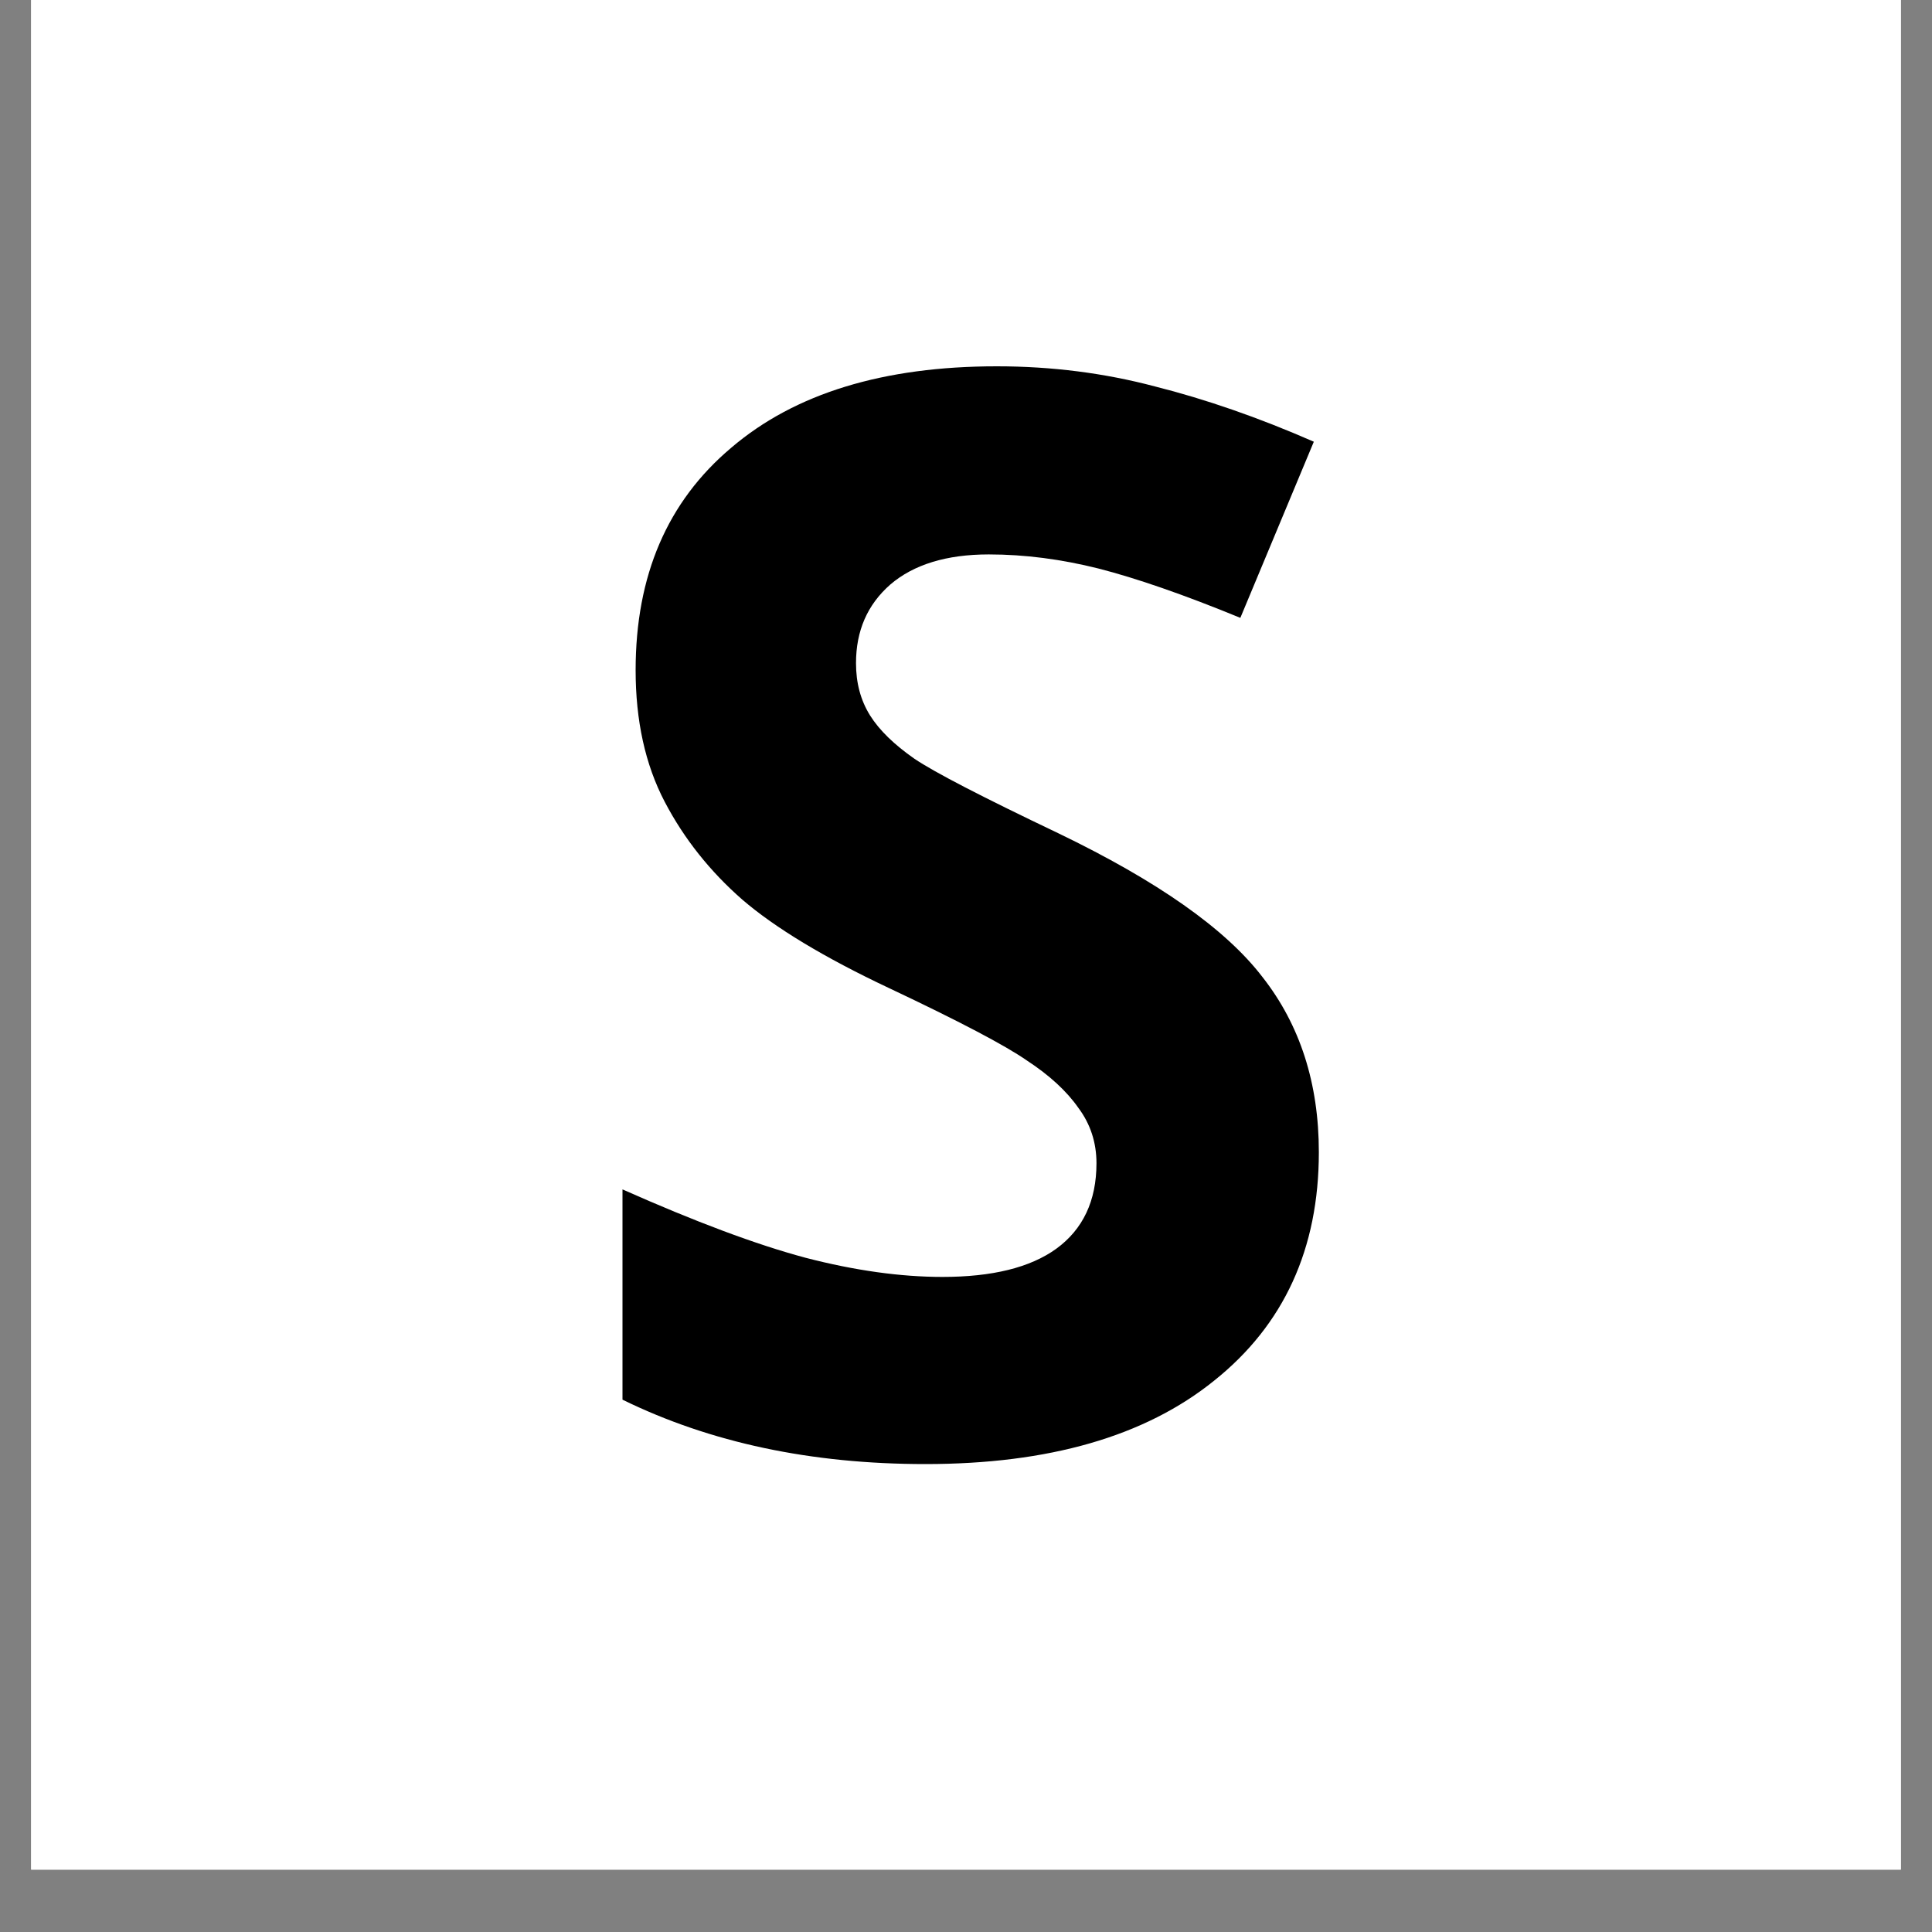 <svg xmlns="http://www.w3.org/2000/svg" xmlns:xlink="http://www.w3.org/1999/xlink" width="40" zoomAndPan="magnify" viewBox="0 0 30 30" height="40" preserveAspectRatio="xMidYMid meet" version="1.0"><rect x="0" y="0" width="30" height="30" fill="#808080" stroke="none"/><defs><g/><clipPath id="62f9c68edc"><path d="M 0.484 0 L 29.516 0 L 29.516 29.031 L 0.484 29.031 Z M 0.484 0 " clip-rule="nonzero"/></clipPath></defs><g clip-path="url(#62f9c68edc)"><path fill="#ffffff" d="M 0.484 0 L 29.516 0 L 29.516 29.031 L 0.484 29.031 Z M 0.484 0 " fill-opacity="1" fill-rule="nonzero"/><path fill="#ffffff" d="M 0.484 0 L 29.516 0 L 29.516 29.031 L 0.484 29.031 Z M 0.484 0 " fill-opacity="1" fill-rule="nonzero"/></g><g fill="#000000" fill-opacity="1"><g transform="translate(8.604, 22.5)"><g><path d="M 11.875 -4.609 C 11.875 -3.109 11.332 -1.926 10.25 -1.062 C 9.176 -0.195 7.68 0.234 5.766 0.234 C 3.992 0.234 2.426 -0.098 1.062 -0.766 L 1.062 -4.031 C 2.188 -3.531 3.133 -3.176 3.906 -2.969 C 4.676 -2.77 5.383 -2.672 6.031 -2.672 C 6.801 -2.672 7.391 -2.816 7.797 -3.109 C 8.211 -3.41 8.422 -3.852 8.422 -4.438 C 8.422 -4.758 8.328 -5.047 8.141 -5.297 C 7.961 -5.555 7.695 -5.801 7.344 -6.031 C 7 -6.27 6.285 -6.645 5.203 -7.156 C 4.191 -7.633 3.43 -8.094 2.922 -8.531 C 2.422 -8.969 2.02 -9.473 1.719 -10.047 C 1.414 -10.629 1.266 -11.312 1.266 -12.094 C 1.266 -13.562 1.758 -14.711 2.75 -15.547 C 3.738 -16.391 5.113 -16.812 6.875 -16.812 C 7.727 -16.812 8.547 -16.707 9.328 -16.5 C 10.117 -16.301 10.941 -16.016 11.797 -15.641 L 10.656 -12.906 C 9.77 -13.27 9.035 -13.523 8.453 -13.672 C 7.879 -13.816 7.312 -13.891 6.75 -13.891 C 6.094 -13.891 5.582 -13.734 5.219 -13.422 C 4.863 -13.109 4.688 -12.703 4.688 -12.203 C 4.688 -11.898 4.758 -11.629 4.906 -11.391 C 5.051 -11.16 5.281 -10.938 5.594 -10.719 C 5.906 -10.508 6.648 -10.125 7.828 -9.562 C 9.367 -8.82 10.426 -8.078 11 -7.328 C 11.582 -6.586 11.875 -5.68 11.875 -4.609 Z M 11.875 -4.609 "/></g></g></g></svg>